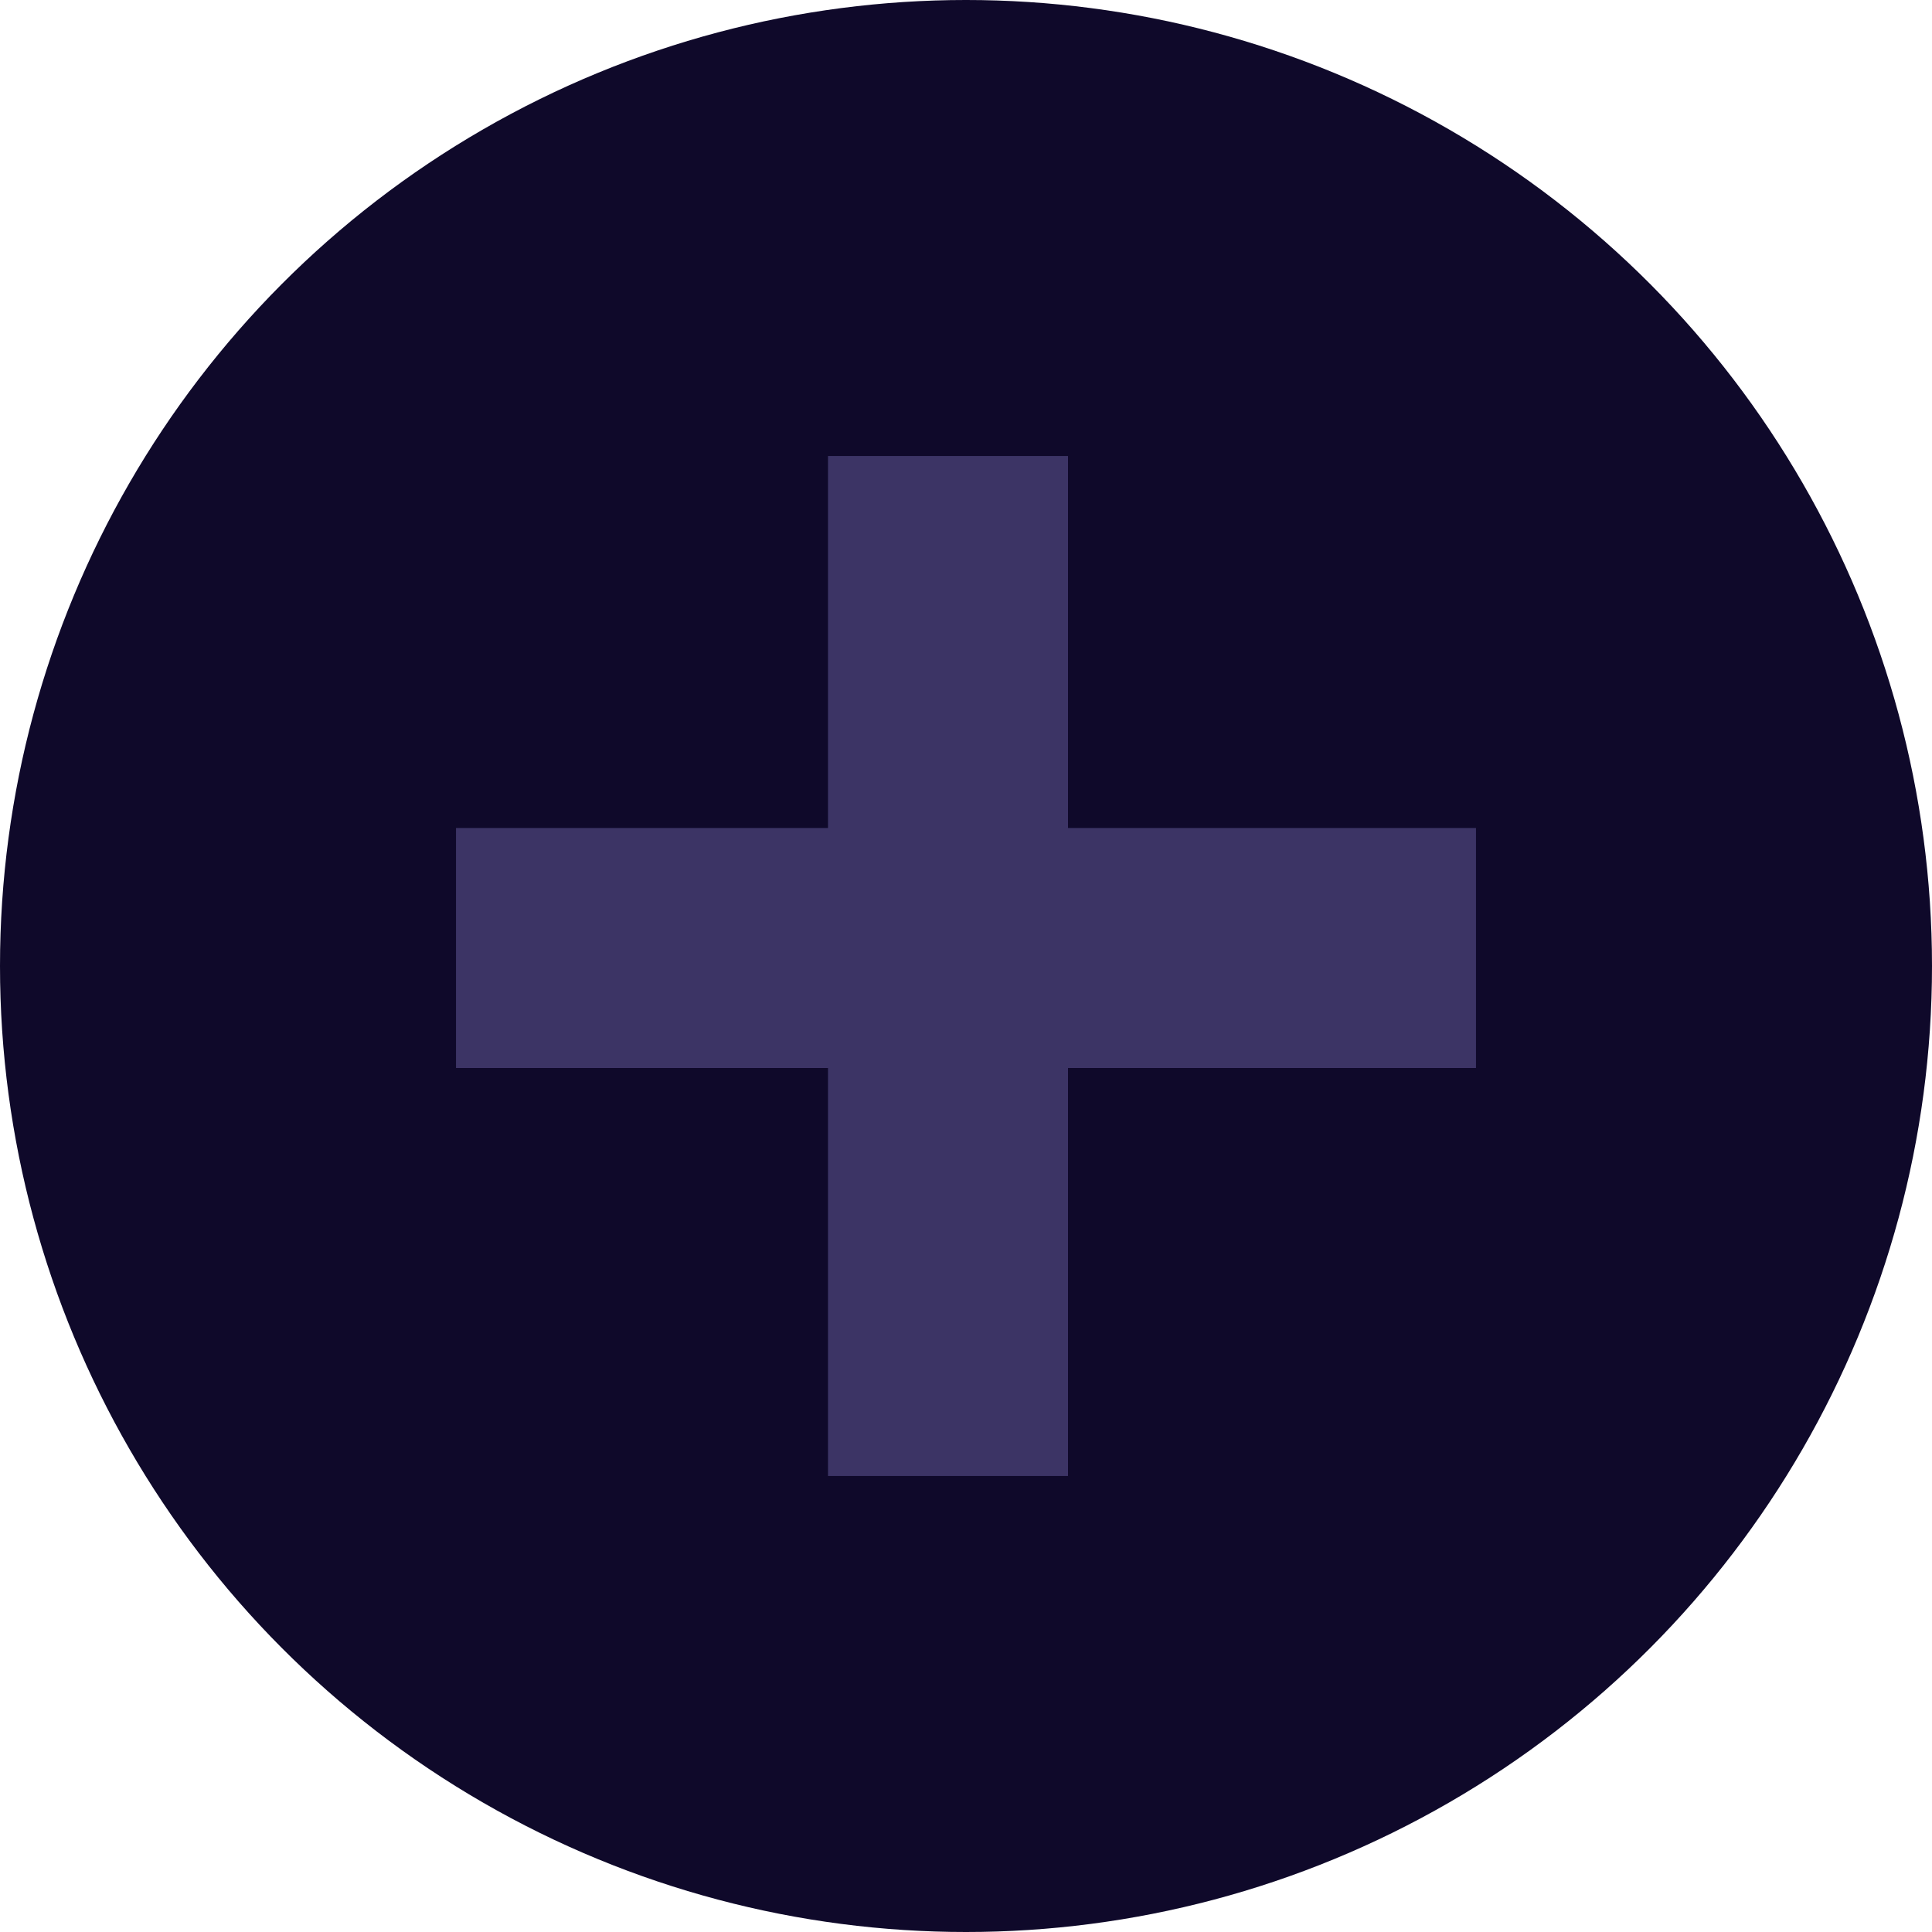 <svg width="161" height="161" viewBox="0 0 161 161" fill="none" xmlns="http://www.w3.org/2000/svg">
<circle cx="80.5" cy="80.5" r="80.5" fill="#0F092A"/>
<g opacity="0.3">
<rect x="69" y="38" width="20" height="85" fill="#A599F3"/>
<rect x="123" y="69" width="20" height="85" transform="rotate(90 123 69)" fill="#A599F3"/>
</g>
</svg>
